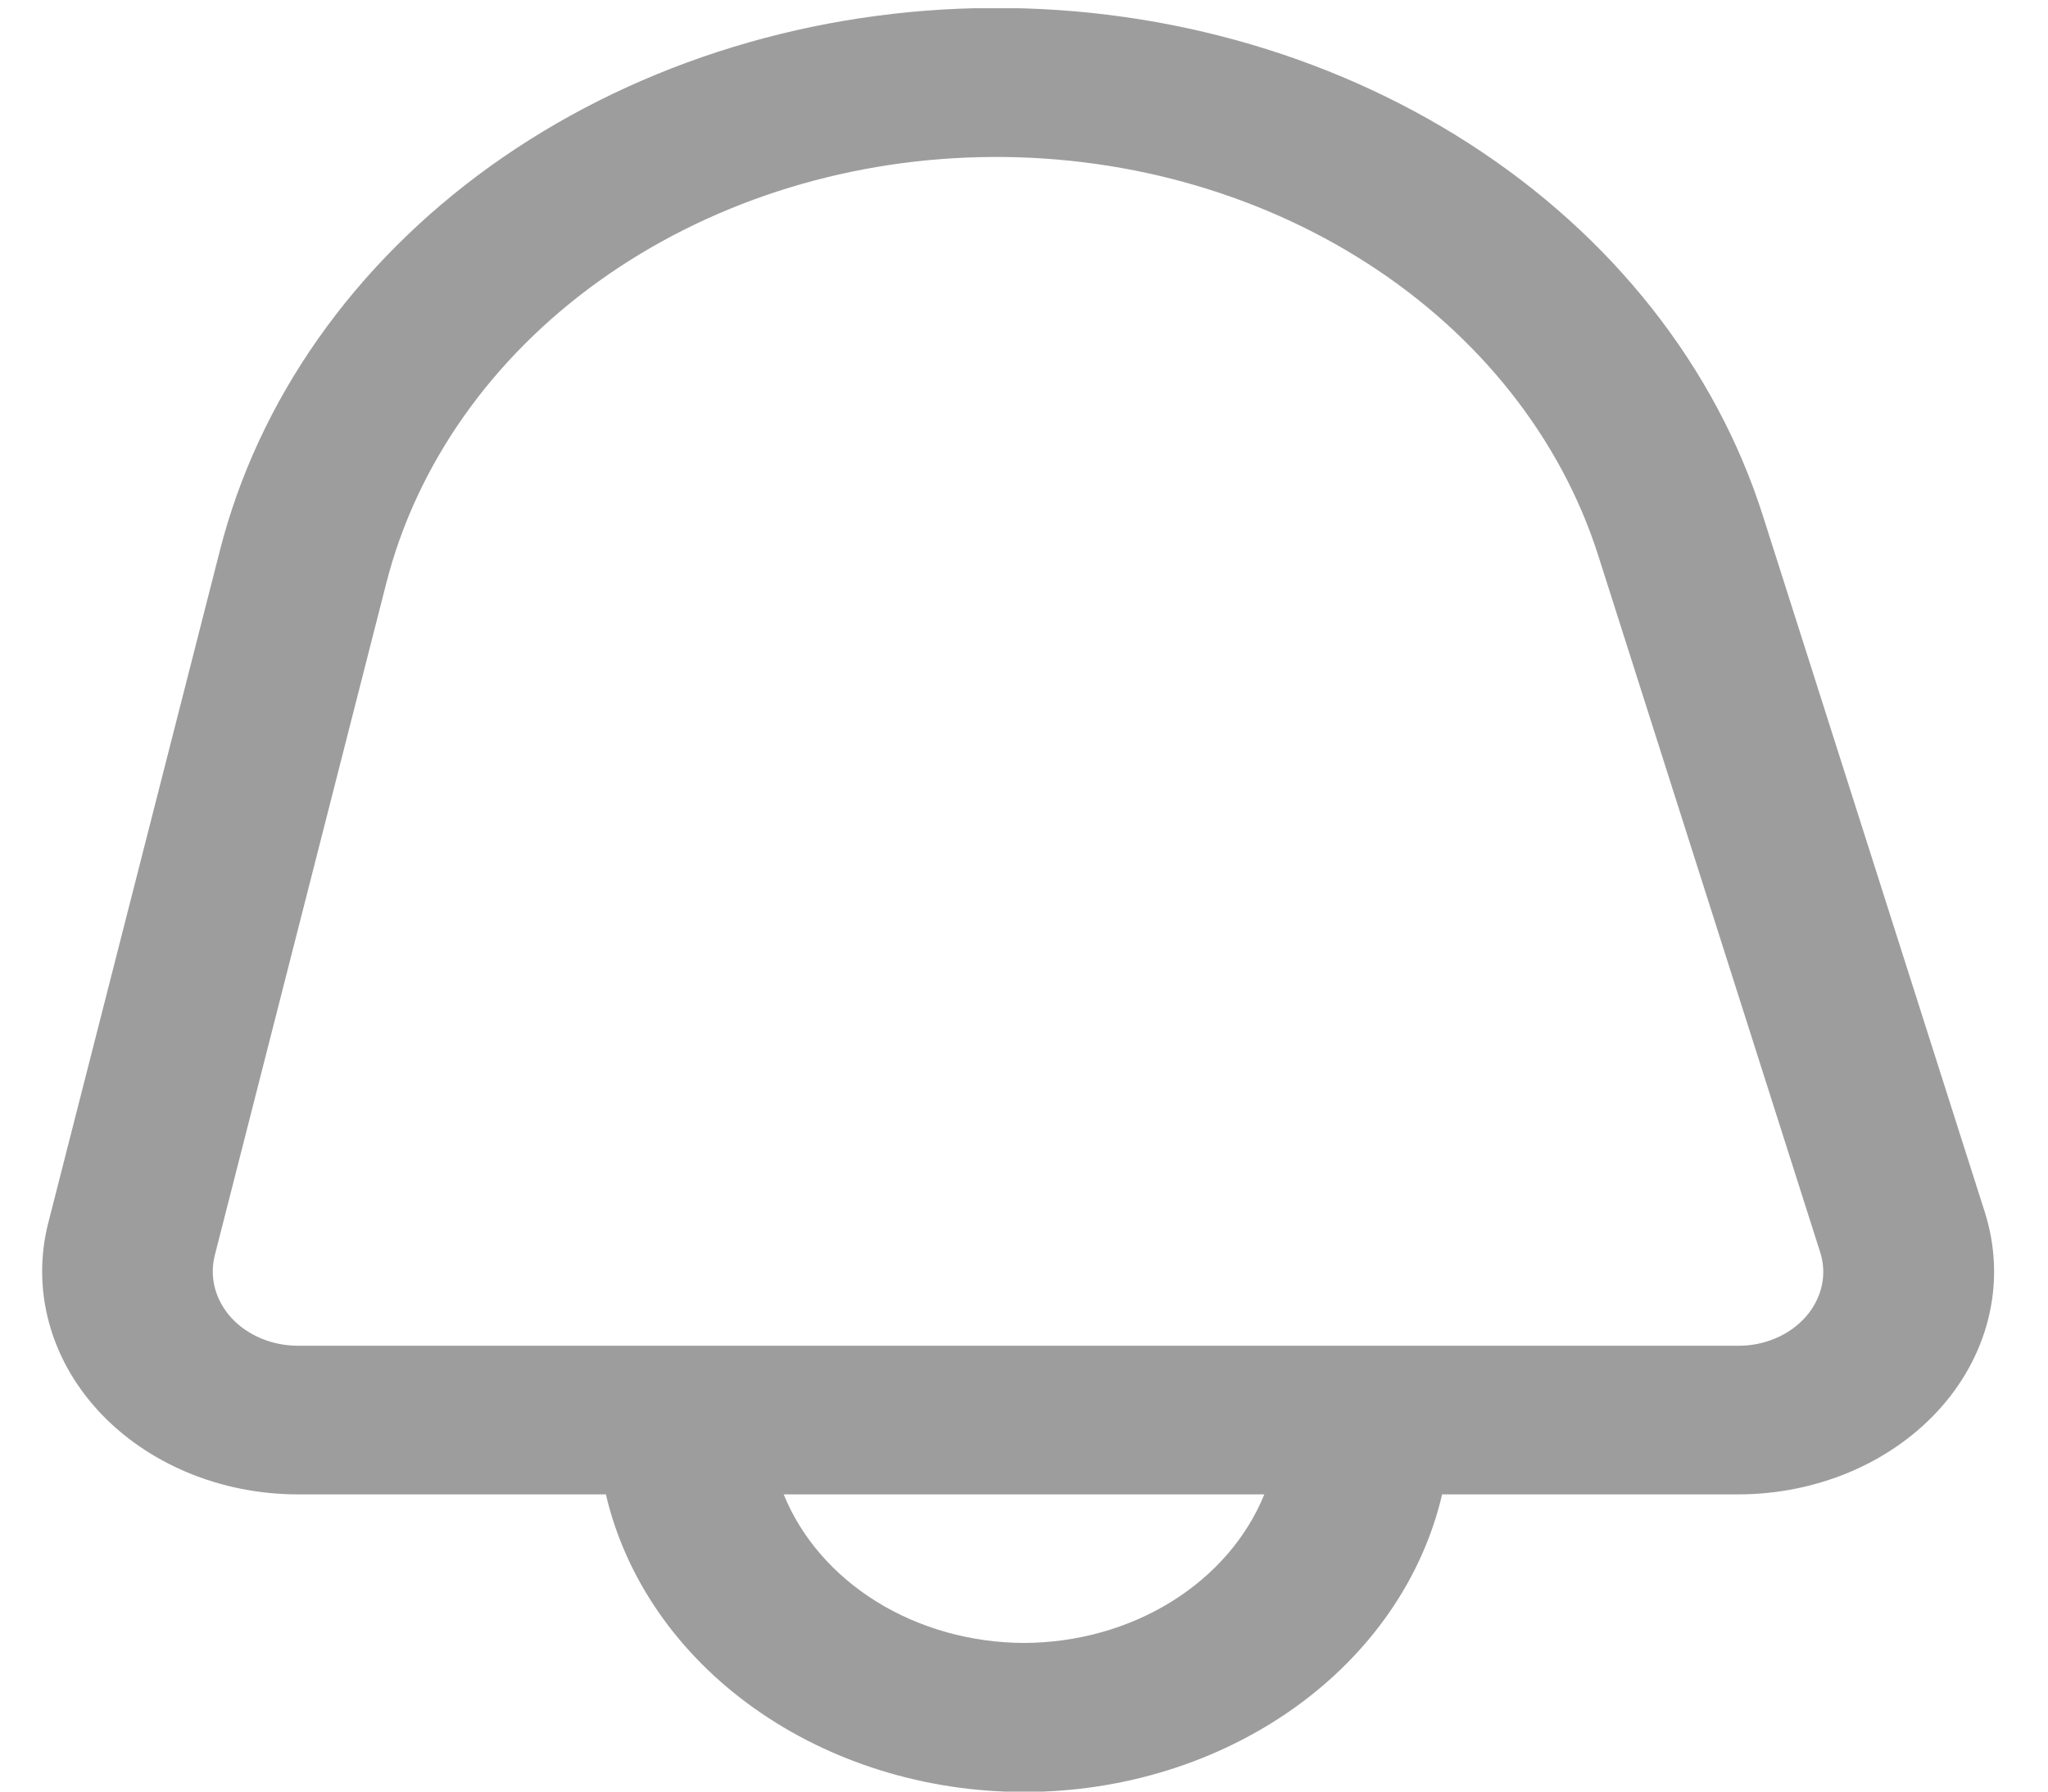 <svg width="32" height="28" viewBox="0 0 32 28" fill="none" xmlns="http://www.w3.org/2000/svg">
<g clip-path="url(#clip0_2008_411)">
<path d="M31.012 18.942L27.545 8.06C26.805 5.732 25.192 3.686 22.963 2.249C20.734 0.812 18.017 0.065 15.245 0.128C12.472 0.191 9.804 1.06 7.663 2.596C5.523 4.133 4.035 6.248 3.435 8.607L0.753 19.116C0.624 19.625 0.627 20.153 0.763 20.661C0.898 21.169 1.163 21.644 1.538 22.051C1.913 22.458 2.388 22.786 2.928 23.012C3.467 23.238 4.059 23.355 4.657 23.355H9.467C9.773 24.668 10.59 25.848 11.781 26.695C12.972 27.543 14.462 28.006 16 28.006C17.538 28.006 19.028 27.543 20.219 26.695C21.41 25.848 22.227 24.668 22.533 23.355H27.16C27.776 23.355 28.384 23.23 28.936 22.992C29.488 22.753 29.969 22.407 30.342 21.98C30.715 21.553 30.97 21.056 31.086 20.529C31.203 20.003 31.176 19.459 31.012 18.942ZM16 25.677C15.176 25.674 14.373 25.45 13.7 25.034C13.028 24.618 12.52 24.032 12.245 23.355H19.755C19.48 24.032 18.972 24.618 18.3 25.034C17.628 25.45 16.824 25.674 16 25.677ZM28.22 20.574C28.096 20.717 27.934 20.834 27.749 20.913C27.564 20.993 27.36 21.034 27.153 21.032H4.657C4.458 21.032 4.261 20.993 4.081 20.918C3.901 20.843 3.742 20.733 3.617 20.598C3.493 20.462 3.404 20.304 3.359 20.134C3.314 19.965 3.313 19.789 3.356 19.619L6.037 9.109C6.51 7.259 7.679 5.598 9.359 4.393C11.04 3.187 13.134 2.505 15.31 2.456C17.487 2.406 19.619 2.991 21.37 4.119C23.12 5.246 24.388 6.851 24.971 8.677L28.437 19.56C28.494 19.732 28.504 19.913 28.466 20.089C28.428 20.265 28.344 20.431 28.22 20.574Z" fill="#9D9D9D"/>
</g>
<defs>
<clipPath id="clip0_2008_411">
<rect width="32" height="27.871" fill="white" transform="translate(0 0.129)"/>
</clipPath>
</defs>
</svg>
